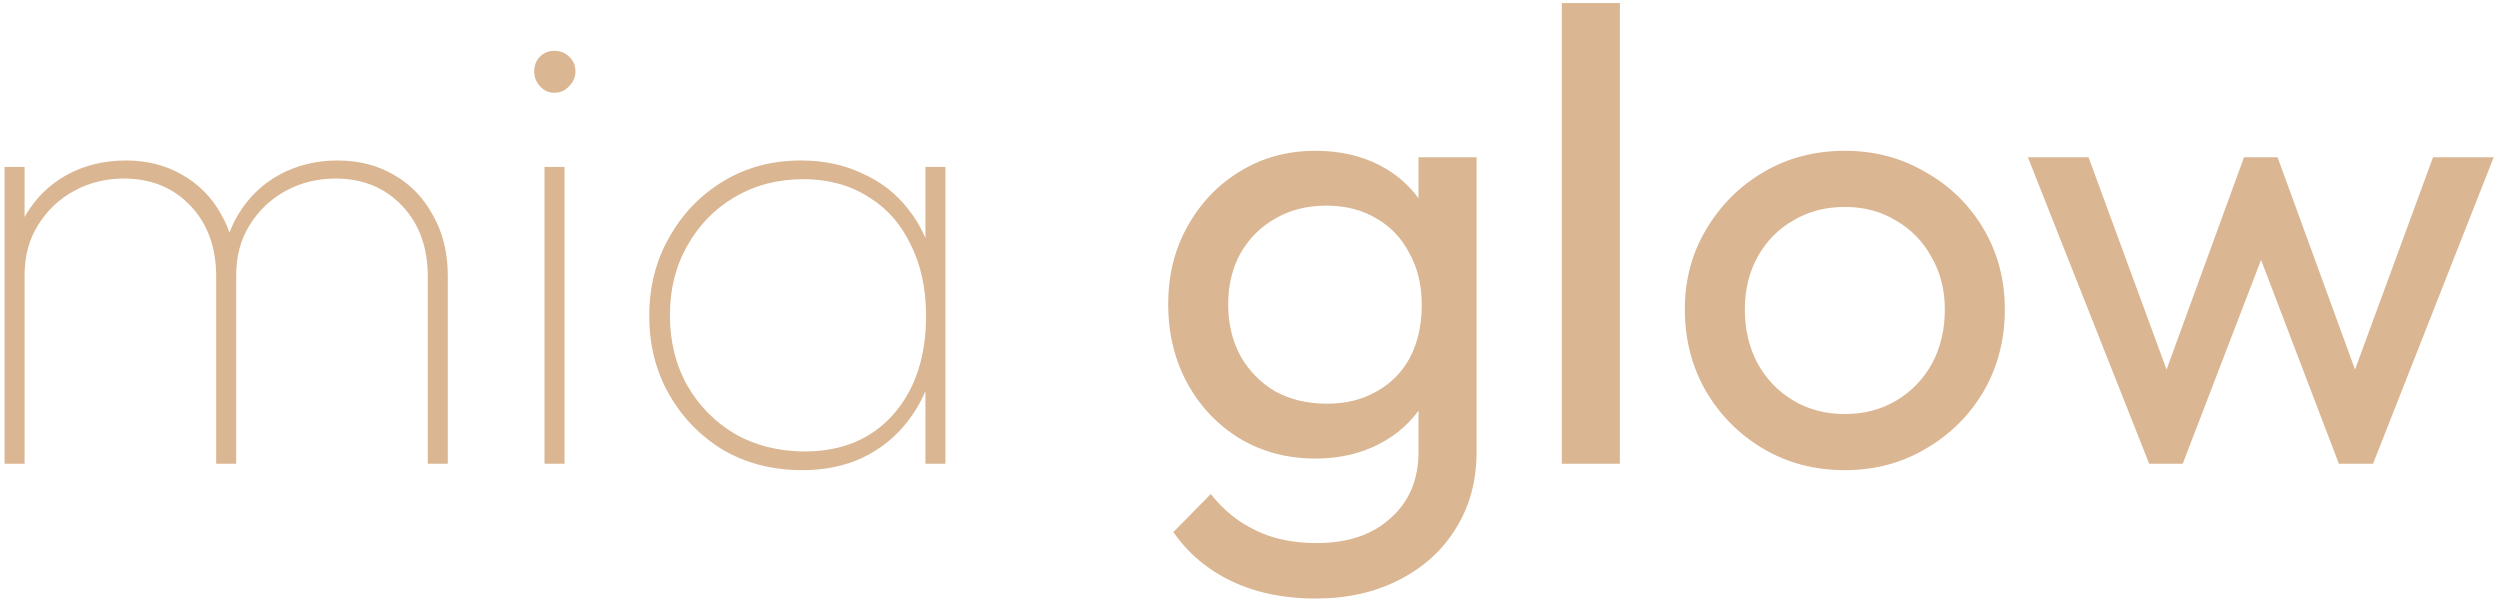 <svg width="372" height="90" viewBox="0 0 372 90" fill="none" xmlns="http://www.w3.org/2000/svg">
<path d="M0.68 69V24.84H3.656V69H0.68ZM32.168 69V41.16C32.168 36.808 30.888 33.288 28.328 30.6C25.768 27.912 22.472 26.568 18.44 26.568C15.752 26.568 13.288 27.176 11.048 28.392C8.808 29.608 7.016 31.304 5.672 33.48C4.328 35.592 3.656 38.088 3.656 40.968L1.64 40.872C1.64 37.48 2.376 34.504 3.848 31.944C5.384 29.384 7.432 27.4 9.992 25.992C12.616 24.584 15.528 23.88 18.728 23.88C21.864 23.88 24.648 24.584 27.08 25.992C29.576 27.4 31.528 29.384 32.936 31.944C34.408 34.504 35.144 37.512 35.144 40.968V69H32.168ZM63.656 69V41.16C63.656 36.808 62.376 33.288 59.816 30.6C57.256 27.912 53.96 26.568 49.928 26.568C47.24 26.568 44.776 27.176 42.536 28.392C40.296 29.608 38.504 31.304 37.16 33.48C35.816 35.592 35.144 38.088 35.144 40.968L33.128 40.872C33.128 37.416 33.896 34.44 35.432 31.944C36.968 29.384 39.016 27.4 41.576 25.992C44.2 24.584 47.08 23.88 50.216 23.88C53.352 23.88 56.136 24.584 58.568 25.992C61.064 27.4 63.016 29.416 64.424 32.04C65.896 34.6 66.632 37.608 66.632 41.064V69H63.656ZM81.024 69V24.84H84V69H81.024ZM82.464 13.8C81.632 13.8 80.928 13.48 80.352 12.84C79.776 12.2 79.488 11.464 79.488 10.632C79.488 9.736 79.776 9 80.352 8.424C80.928 7.848 81.632 7.56 82.464 7.56C83.36 7.56 84.096 7.848 84.672 8.424C85.312 9 85.632 9.736 85.632 10.632C85.632 11.464 85.312 12.2 84.672 12.84C84.096 13.48 83.36 13.8 82.464 13.8ZM119.365 69.96C115.013 69.96 111.109 68.968 107.653 66.984C104.261 64.936 101.573 62.184 99.588 58.728C97.605 55.272 96.612 51.368 96.612 47.016C96.612 42.664 97.605 38.76 99.588 35.304C101.573 31.784 104.261 29 107.653 26.952C111.045 24.904 114.885 23.88 119.173 23.88C122.565 23.88 125.605 24.52 128.293 25.8C131.045 27.016 133.317 28.776 135.109 31.08C136.965 33.384 138.245 36.136 138.949 39.336V54.408C138.181 57.608 136.869 60.392 135.013 62.76C133.221 65.064 130.981 66.856 128.293 68.136C125.669 69.352 122.693 69.96 119.365 69.96ZM119.749 67.176C125.253 67.176 129.637 65.352 132.901 61.704C136.165 57.992 137.797 53.096 137.797 47.016C137.797 42.92 137.029 39.368 135.493 36.36C134.021 33.288 131.909 30.92 129.157 29.256C126.405 27.528 123.205 26.664 119.557 26.664C115.717 26.664 112.293 27.56 109.285 29.352C106.341 31.08 104.005 33.48 102.277 36.552C100.549 39.56 99.684 43.016 99.684 46.92C99.684 50.824 100.549 54.312 102.277 57.384C104.005 60.392 106.373 62.792 109.381 64.584C112.453 66.312 115.909 67.176 119.749 67.176ZM137.701 69V57.192L138.565 46.248L137.701 35.592V24.84H140.677V69H137.701ZM195.717 89.064C191.045 89.064 186.885 88.2 183.237 86.472C179.653 84.744 176.773 82.312 174.597 79.176L180.165 73.512C182.021 75.88 184.229 77.672 186.789 78.888C189.349 80.168 192.389 80.808 195.909 80.808C200.581 80.808 204.261 79.56 206.949 77.064C209.701 74.632 211.077 71.336 211.077 67.176V55.848L212.613 45.576L211.077 35.4V23.4H219.717V67.176C219.717 71.528 218.693 75.336 216.645 78.6C214.661 81.864 211.845 84.424 208.197 86.28C204.613 88.136 200.453 89.064 195.717 89.064ZM195.717 68.232C191.557 68.232 187.813 67.24 184.485 65.256C181.221 63.272 178.629 60.552 176.709 57.096C174.789 53.576 173.829 49.64 173.829 45.288C173.829 40.936 174.789 37.064 176.709 33.672C178.629 30.216 181.221 27.496 184.485 25.512C187.813 23.464 191.557 22.44 195.717 22.44C199.301 22.44 202.469 23.144 205.221 24.552C207.973 25.96 210.149 27.944 211.749 30.504C213.413 33 214.309 35.944 214.437 39.336V51.432C214.245 54.76 213.317 57.704 211.653 60.264C210.053 62.76 207.877 64.712 205.125 66.12C202.373 67.528 199.237 68.232 195.717 68.232ZM197.445 60.072C200.261 60.072 202.725 59.464 204.837 58.248C207.013 57.032 208.677 55.336 209.829 53.16C210.981 50.92 211.557 48.328 211.557 45.384C211.557 42.44 210.949 39.88 209.733 37.704C208.581 35.464 206.949 33.736 204.837 32.52C202.725 31.24 200.229 30.6 197.349 30.6C194.469 30.6 191.941 31.24 189.765 32.52C187.589 33.736 185.861 35.464 184.581 37.704C183.365 39.88 182.757 42.408 182.757 45.288C182.757 48.168 183.365 50.728 184.581 52.968C185.861 55.208 187.589 56.968 189.765 58.248C192.005 59.464 194.565 60.072 197.445 60.072ZM232.398 69V0.456H241.039V69H232.398ZM274.512 69.96C270.032 69.96 266 68.904 262.416 66.792C258.832 64.68 255.984 61.832 253.872 58.248C251.76 54.6 250.704 50.536 250.704 46.056C250.704 41.64 251.76 37.672 253.872 34.152C255.984 30.568 258.832 27.72 262.416 25.608C266 23.496 270.032 22.44 274.512 22.44C278.928 22.44 282.928 23.496 286.512 25.608C290.16 27.656 293.04 30.472 295.152 34.056C297.264 37.64 298.32 41.64 298.32 46.056C298.32 50.536 297.264 54.6 295.152 58.248C293.04 61.832 290.16 64.68 286.512 66.792C282.928 68.904 278.928 69.96 274.512 69.96ZM274.512 61.608C277.392 61.608 279.952 60.936 282.192 59.592C284.432 58.248 286.192 56.424 287.472 54.12C288.752 51.752 289.392 49.064 289.392 46.056C289.392 43.112 288.72 40.488 287.376 38.184C286.096 35.88 284.336 34.088 282.096 32.808C279.92 31.464 277.392 30.792 274.512 30.792C271.632 30.792 269.072 31.464 266.832 32.808C264.592 34.088 262.832 35.88 261.552 38.184C260.272 40.488 259.632 43.112 259.632 46.056C259.632 49.064 260.272 51.752 261.552 54.12C262.832 56.424 264.592 58.248 266.832 59.592C269.072 60.936 271.632 61.608 274.512 61.608ZM319.798 69L301.75 23.4H310.774L323.83 58.92H320.95L333.91 23.4H338.902L351.862 58.92H348.982L362.038 23.4H371.062L353.11 69H348.022L334.87 34.536H338.038L324.79 69H319.798Z" fill="#DAB692"/>
</svg>

